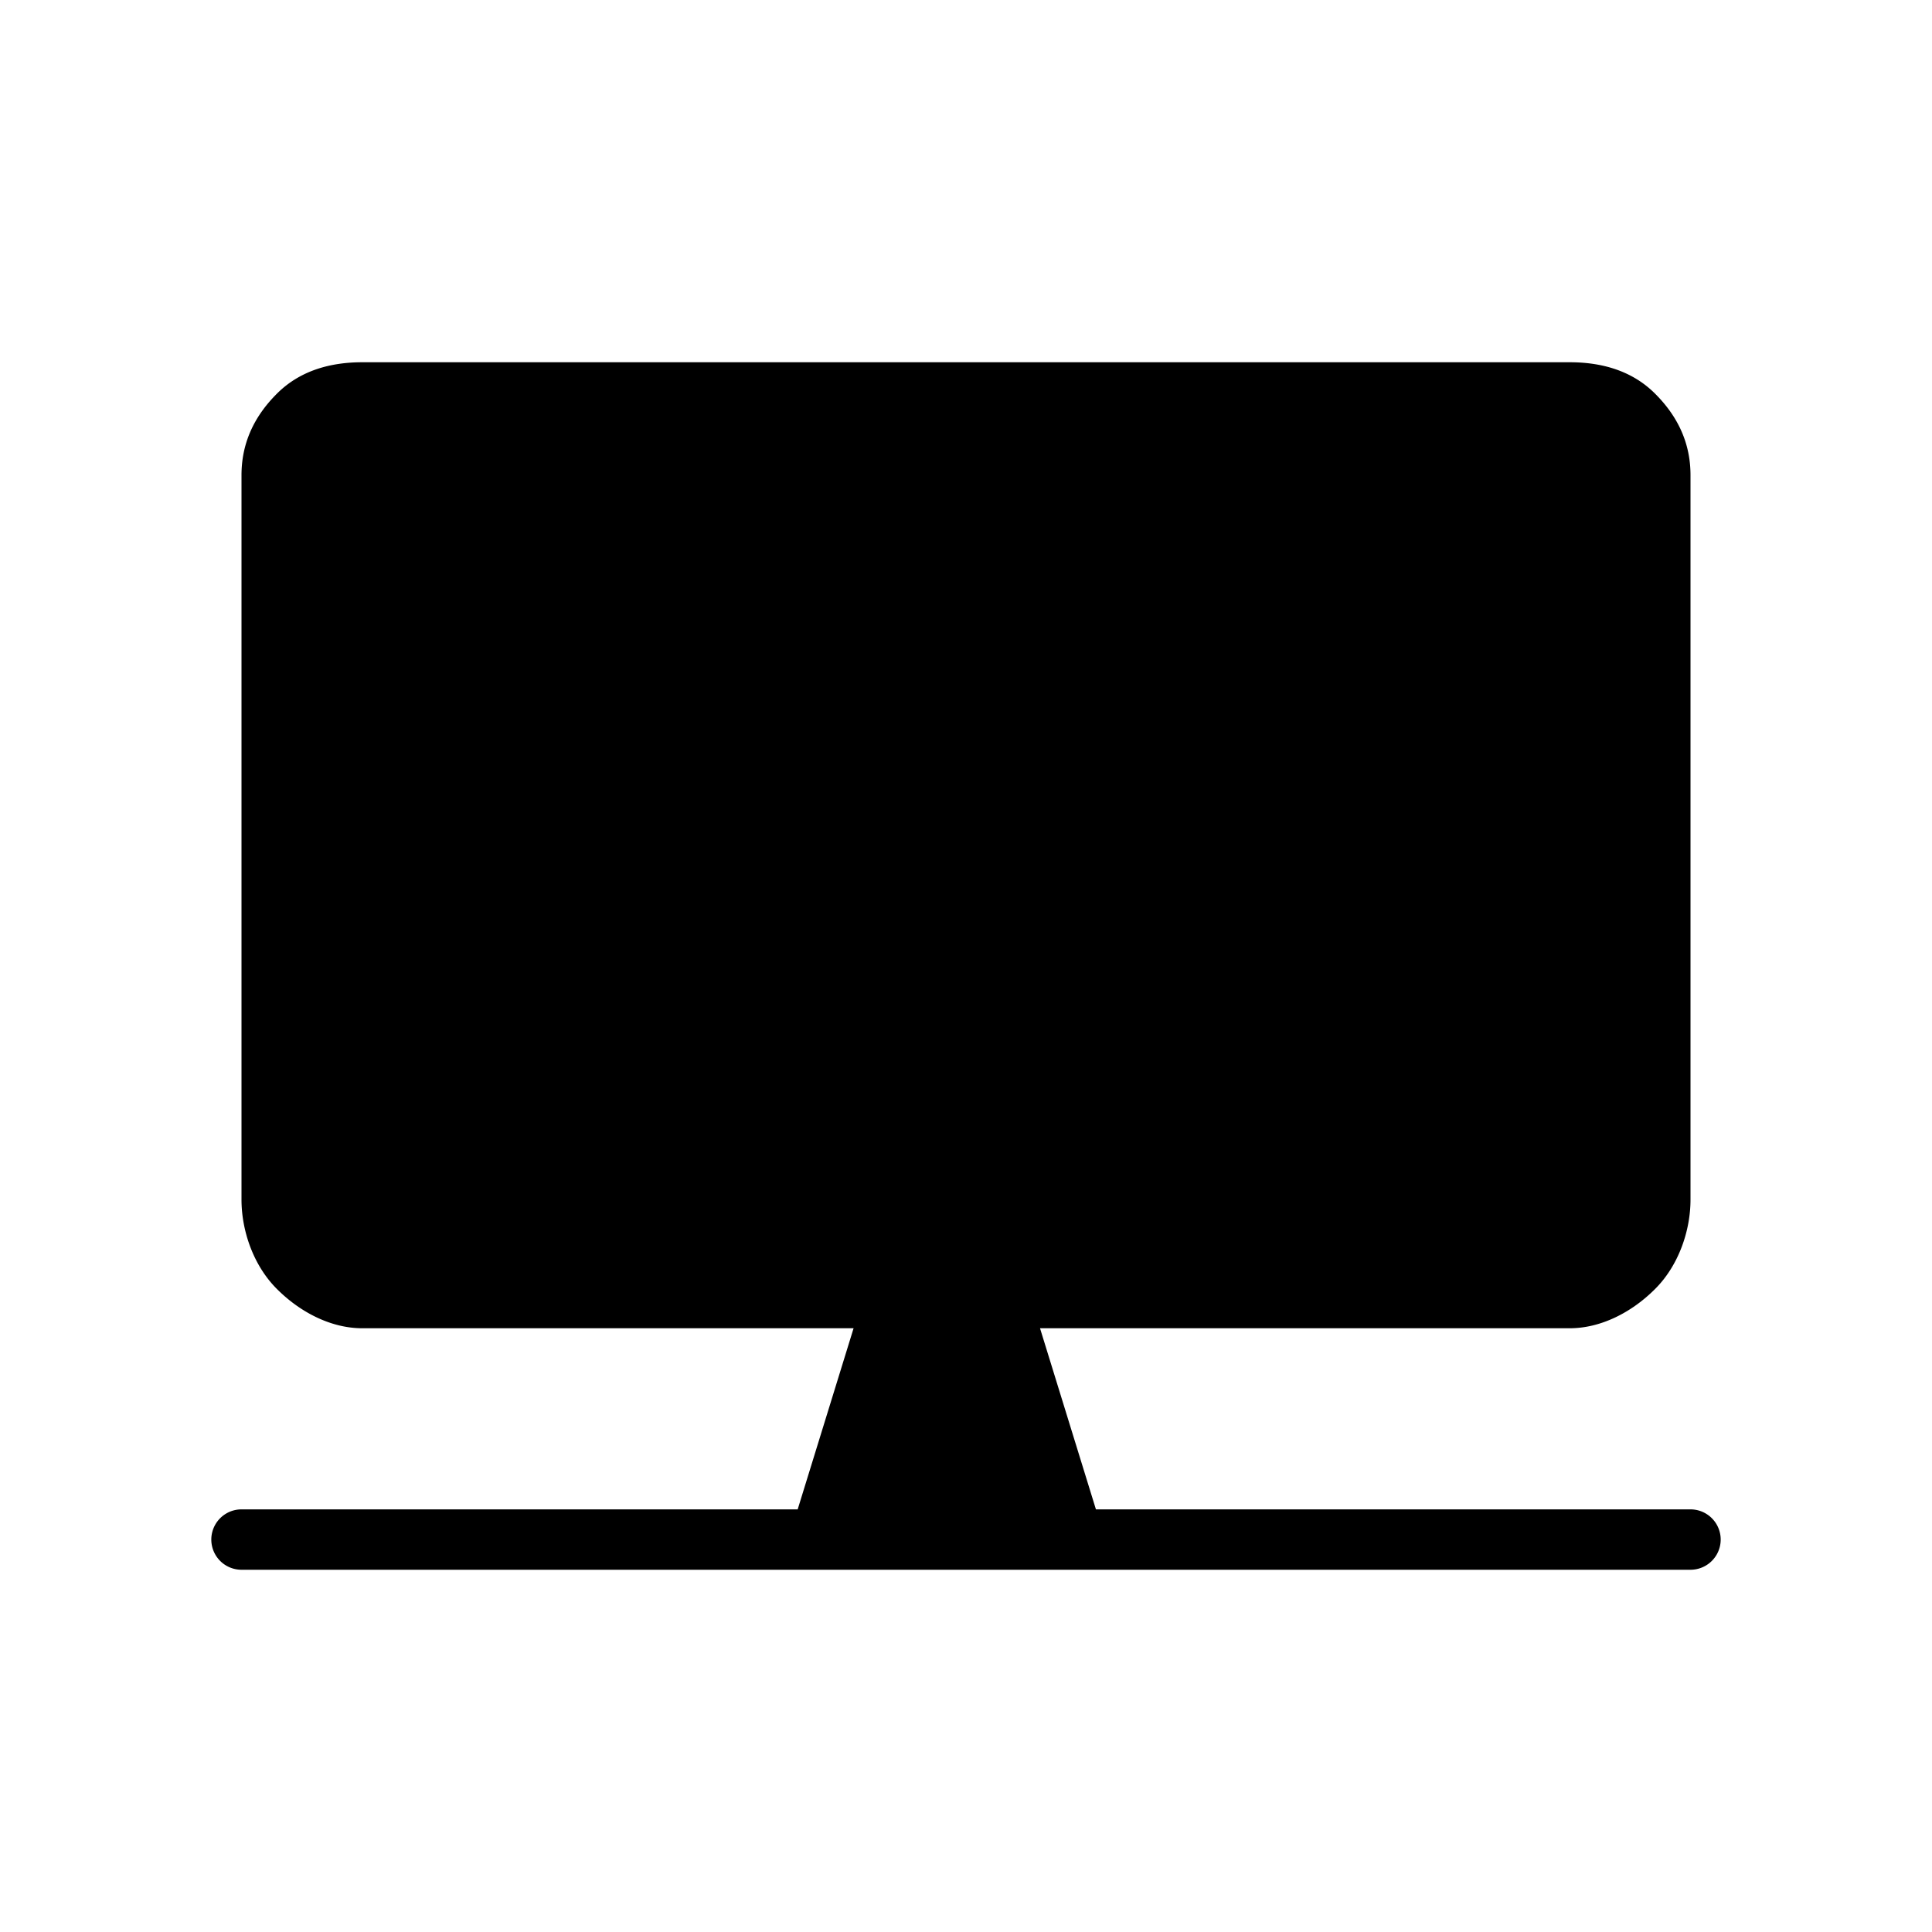 <svg class="icon" style="width: 1em; height: 1em;vertical-align: middle;fill: currentColor;overflow: hidden;" viewBox="0 0 1024 1024" version="1.1" xmlns="http://www.w3.org/2000/svg"><path d="M896 800h-315.136l-29.632-96H832c16.384 0 32.768-8.32 45.248-20.832 12.512-12.48 18.752-30.944 18.752-47.328v-384c0-16.384-6.24-30.688-18.752-43.168C864.768 196.16 848.384 192 832 192H192c-16.384 0-32.768 4.16-45.248 16.672C134.24 221.152 128 235.456 128 251.84v384c0 16.384 6.24 34.848 18.752 47.328 12.48 12.512 28.864 20.832 45.248 20.832h260.416l-29.632 96H128a16 16 0 0 0 0 32h768a16 16 0 0 0 0-32z m-32-164.16" /></svg>